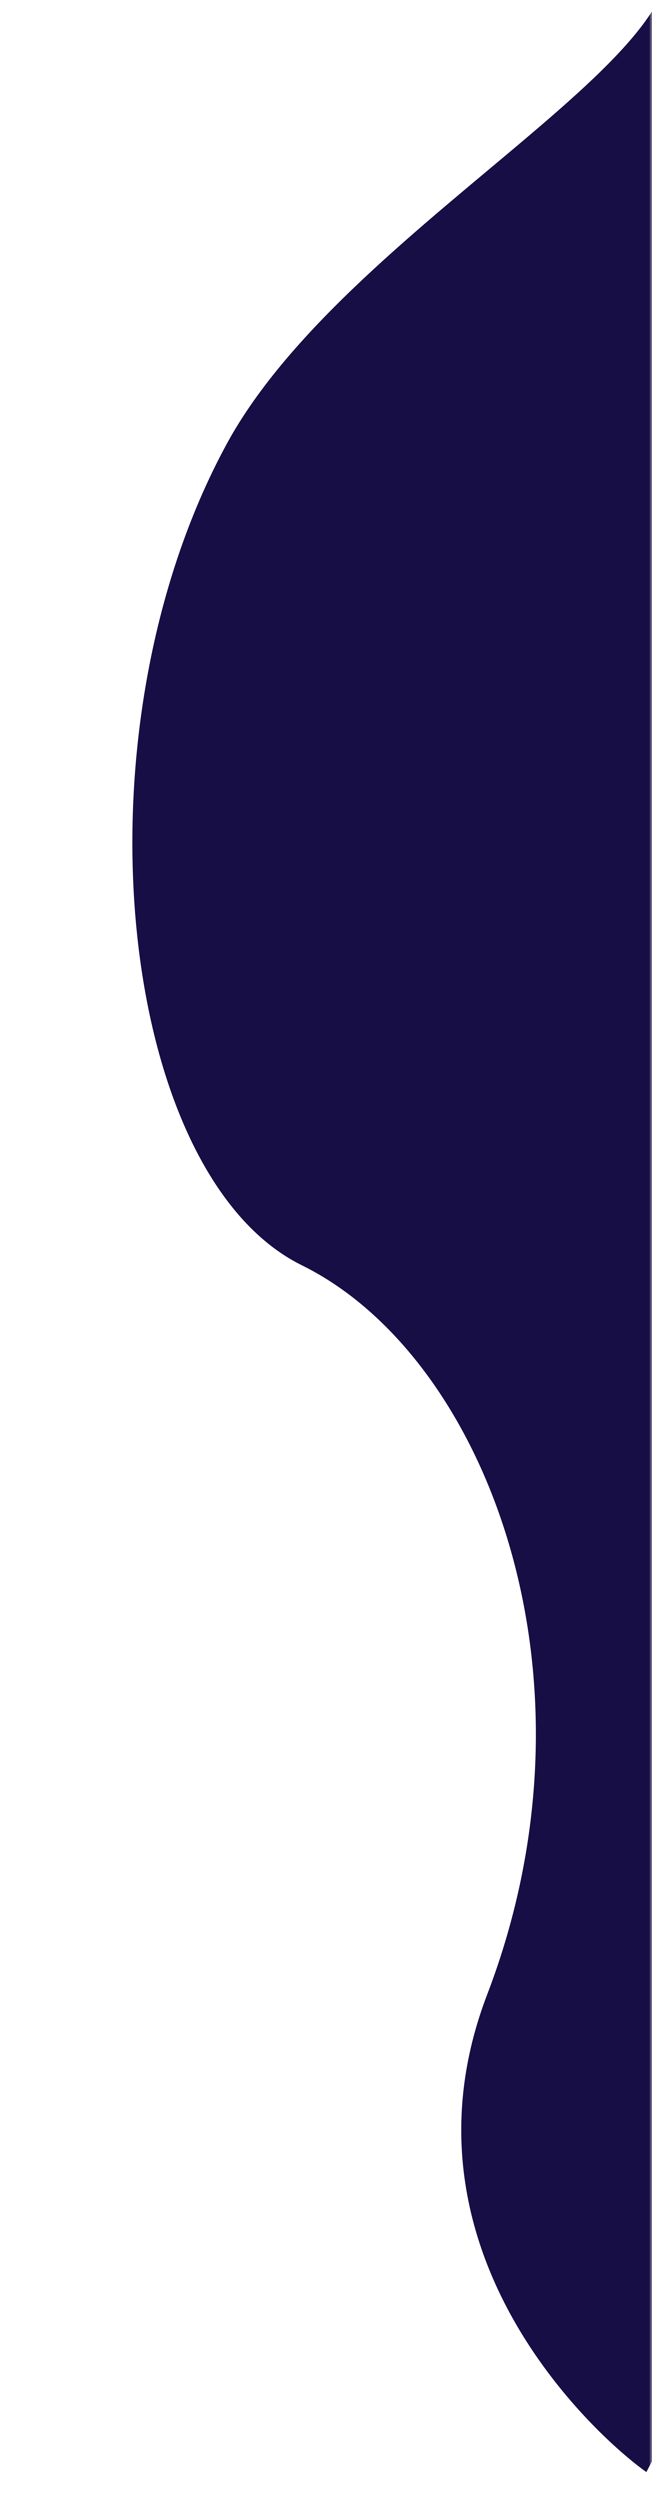 <svg width="112" height="429" viewBox="0 0 112 429" fill="none" xmlns="http://www.w3.org/2000/svg">
<mask id="mask0_1761_1549" style="mask-type:alpha" maskUnits="userSpaceOnUse" x="0" y="0" width="112" height="429">
<rect width="112" height="429" fill="#C4C4C4"/>
</mask>
<g mask="url(#mask0_1761_1549)">
<path d="M38.959 76.153C60.545 36.488 132.309 4.435 111.034 -13.996C159.14 -3.562 171.509 5.483 192.097 11.5C212.684 17.517 215.313 126.565 254.585 148.01L111.033 424.213C102.151 417.925 66.951 385.942 83.684 342.27C104.6 287.68 83.431 232.688 51.856 217.128C20.281 201.568 11.976 125.734 38.959 76.153Z" fill="#160E44"/>
</g>
</svg>
